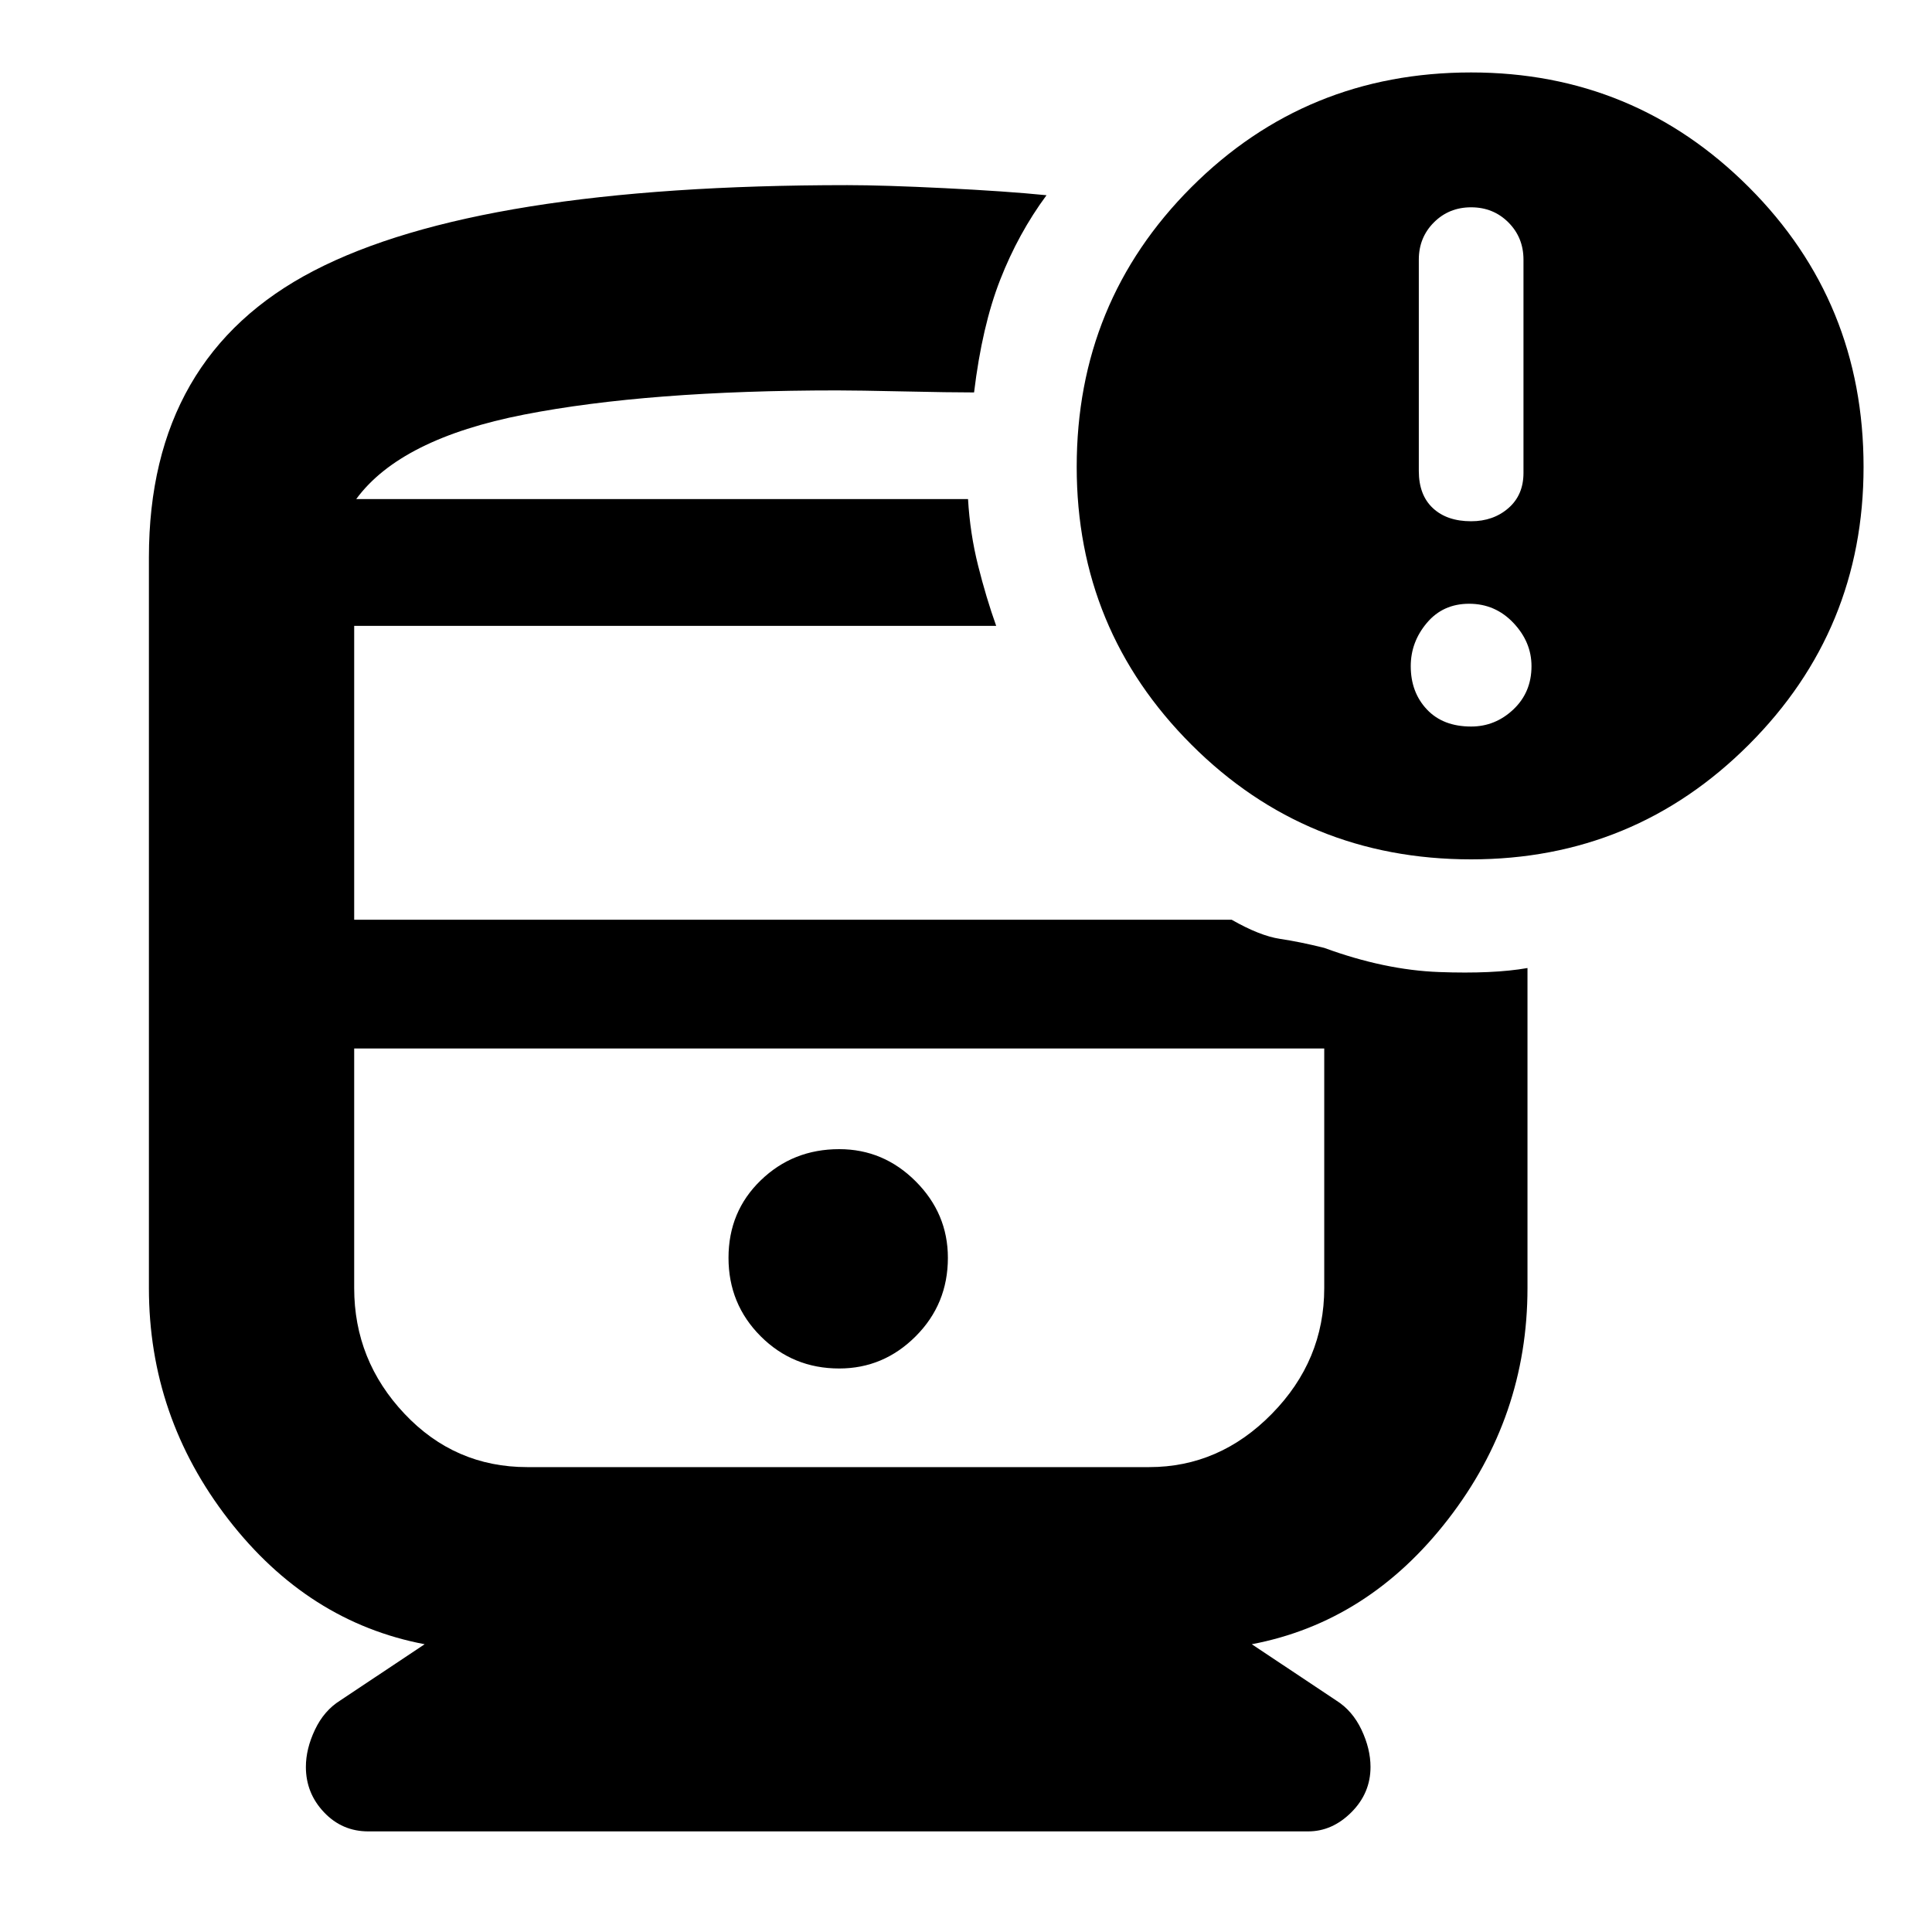 <svg xmlns="http://www.w3.org/2000/svg" height="40" width="40"><path d="M17.375 28.333Q18.292 28.333 18.958 27.667Q19.625 27 19.625 26.042Q19.625 25.125 18.958 24.458Q18.292 23.792 17.375 23.792Q16.417 23.792 15.75 24.438Q15.083 25.083 15.083 26.042Q15.083 27 15.75 27.667Q16.417 28.333 17.375 28.333ZM7.625 37.917Q7.083 37.917 6.708 37.521Q6.333 37.125 6.333 36.583Q6.333 36.208 6.521 35.812Q6.708 35.417 7.042 35.208L8.792 34.042Q6.375 33.583 4.729 31.458Q3.083 29.333 3.083 26.667V11.542Q3.083 7.375 6.5 5.604Q9.917 3.833 17.542 3.833Q18.292 3.833 19.562 3.896Q20.833 3.958 21.667 4.042Q21.083 4.833 20.708 5.792Q20.333 6.75 20.167 8.125Q19.667 8.125 18.708 8.104Q17.75 8.083 17.333 8.083Q13.417 8.083 10.854 8.583Q8.292 9.083 7.375 10.333H20.042Q20.083 11.042 20.25 11.708Q20.417 12.375 20.625 12.958H7.333V19.042H25.5Q26.083 19.375 26.5 19.438Q26.917 19.5 27.417 19.625V21.708H7.333V26.667Q7.333 28.167 8.375 29.271Q9.417 30.375 10.917 30.375H23.792Q25.25 30.375 26.333 29.271Q27.417 28.167 27.417 26.667V19.625Q28.667 20.083 29.792 20.125Q30.917 20.167 31.625 20.042V26.667Q31.625 29.333 29.979 31.458Q28.333 33.583 25.917 34.042L27.667 35.208Q28 35.417 28.188 35.812Q28.375 36.208 28.375 36.583Q28.375 37.125 27.979 37.521Q27.583 37.917 27.083 37.917ZM30.458 17.792Q27.042 17.792 24.667 15.417Q22.292 13.042 22.292 9.667Q22.292 6.25 24.667 3.875Q27.042 1.5 30.458 1.5Q33.833 1.5 36.208 3.875Q38.583 6.25 38.583 9.667Q38.583 13.042 36.208 15.417Q33.833 17.792 30.458 17.792ZM30.458 10.792Q30.917 10.792 31.229 10.521Q31.542 10.25 31.542 9.792V5.375Q31.542 4.917 31.229 4.604Q30.917 4.292 30.458 4.292Q30 4.292 29.688 4.604Q29.375 4.917 29.375 5.375V9.75Q29.375 10.25 29.667 10.521Q29.958 10.792 30.458 10.792ZM30.458 15.042Q30.958 15.042 31.333 14.688Q31.708 14.333 31.708 13.792Q31.708 13.292 31.333 12.896Q30.958 12.5 30.417 12.5Q29.875 12.5 29.542 12.896Q29.208 13.292 29.208 13.792Q29.208 14.333 29.542 14.688Q29.875 15.042 30.458 15.042ZM23.792 21.708H10.917Q9.625 21.708 8.479 21.708Q7.333 21.708 7.333 21.708H27.417Q27.417 21.708 26.229 21.708Q25.042 21.708 23.792 21.708ZM7.375 10.333Q8.292 10.333 10.854 10.333Q13.417 10.333 17.333 10.333Q17.75 10.333 18.688 10.333Q19.625 10.333 20.042 10.333Q20.042 10.333 20.042 10.333Q20.042 10.333 20.042 10.333Z"/></svg>